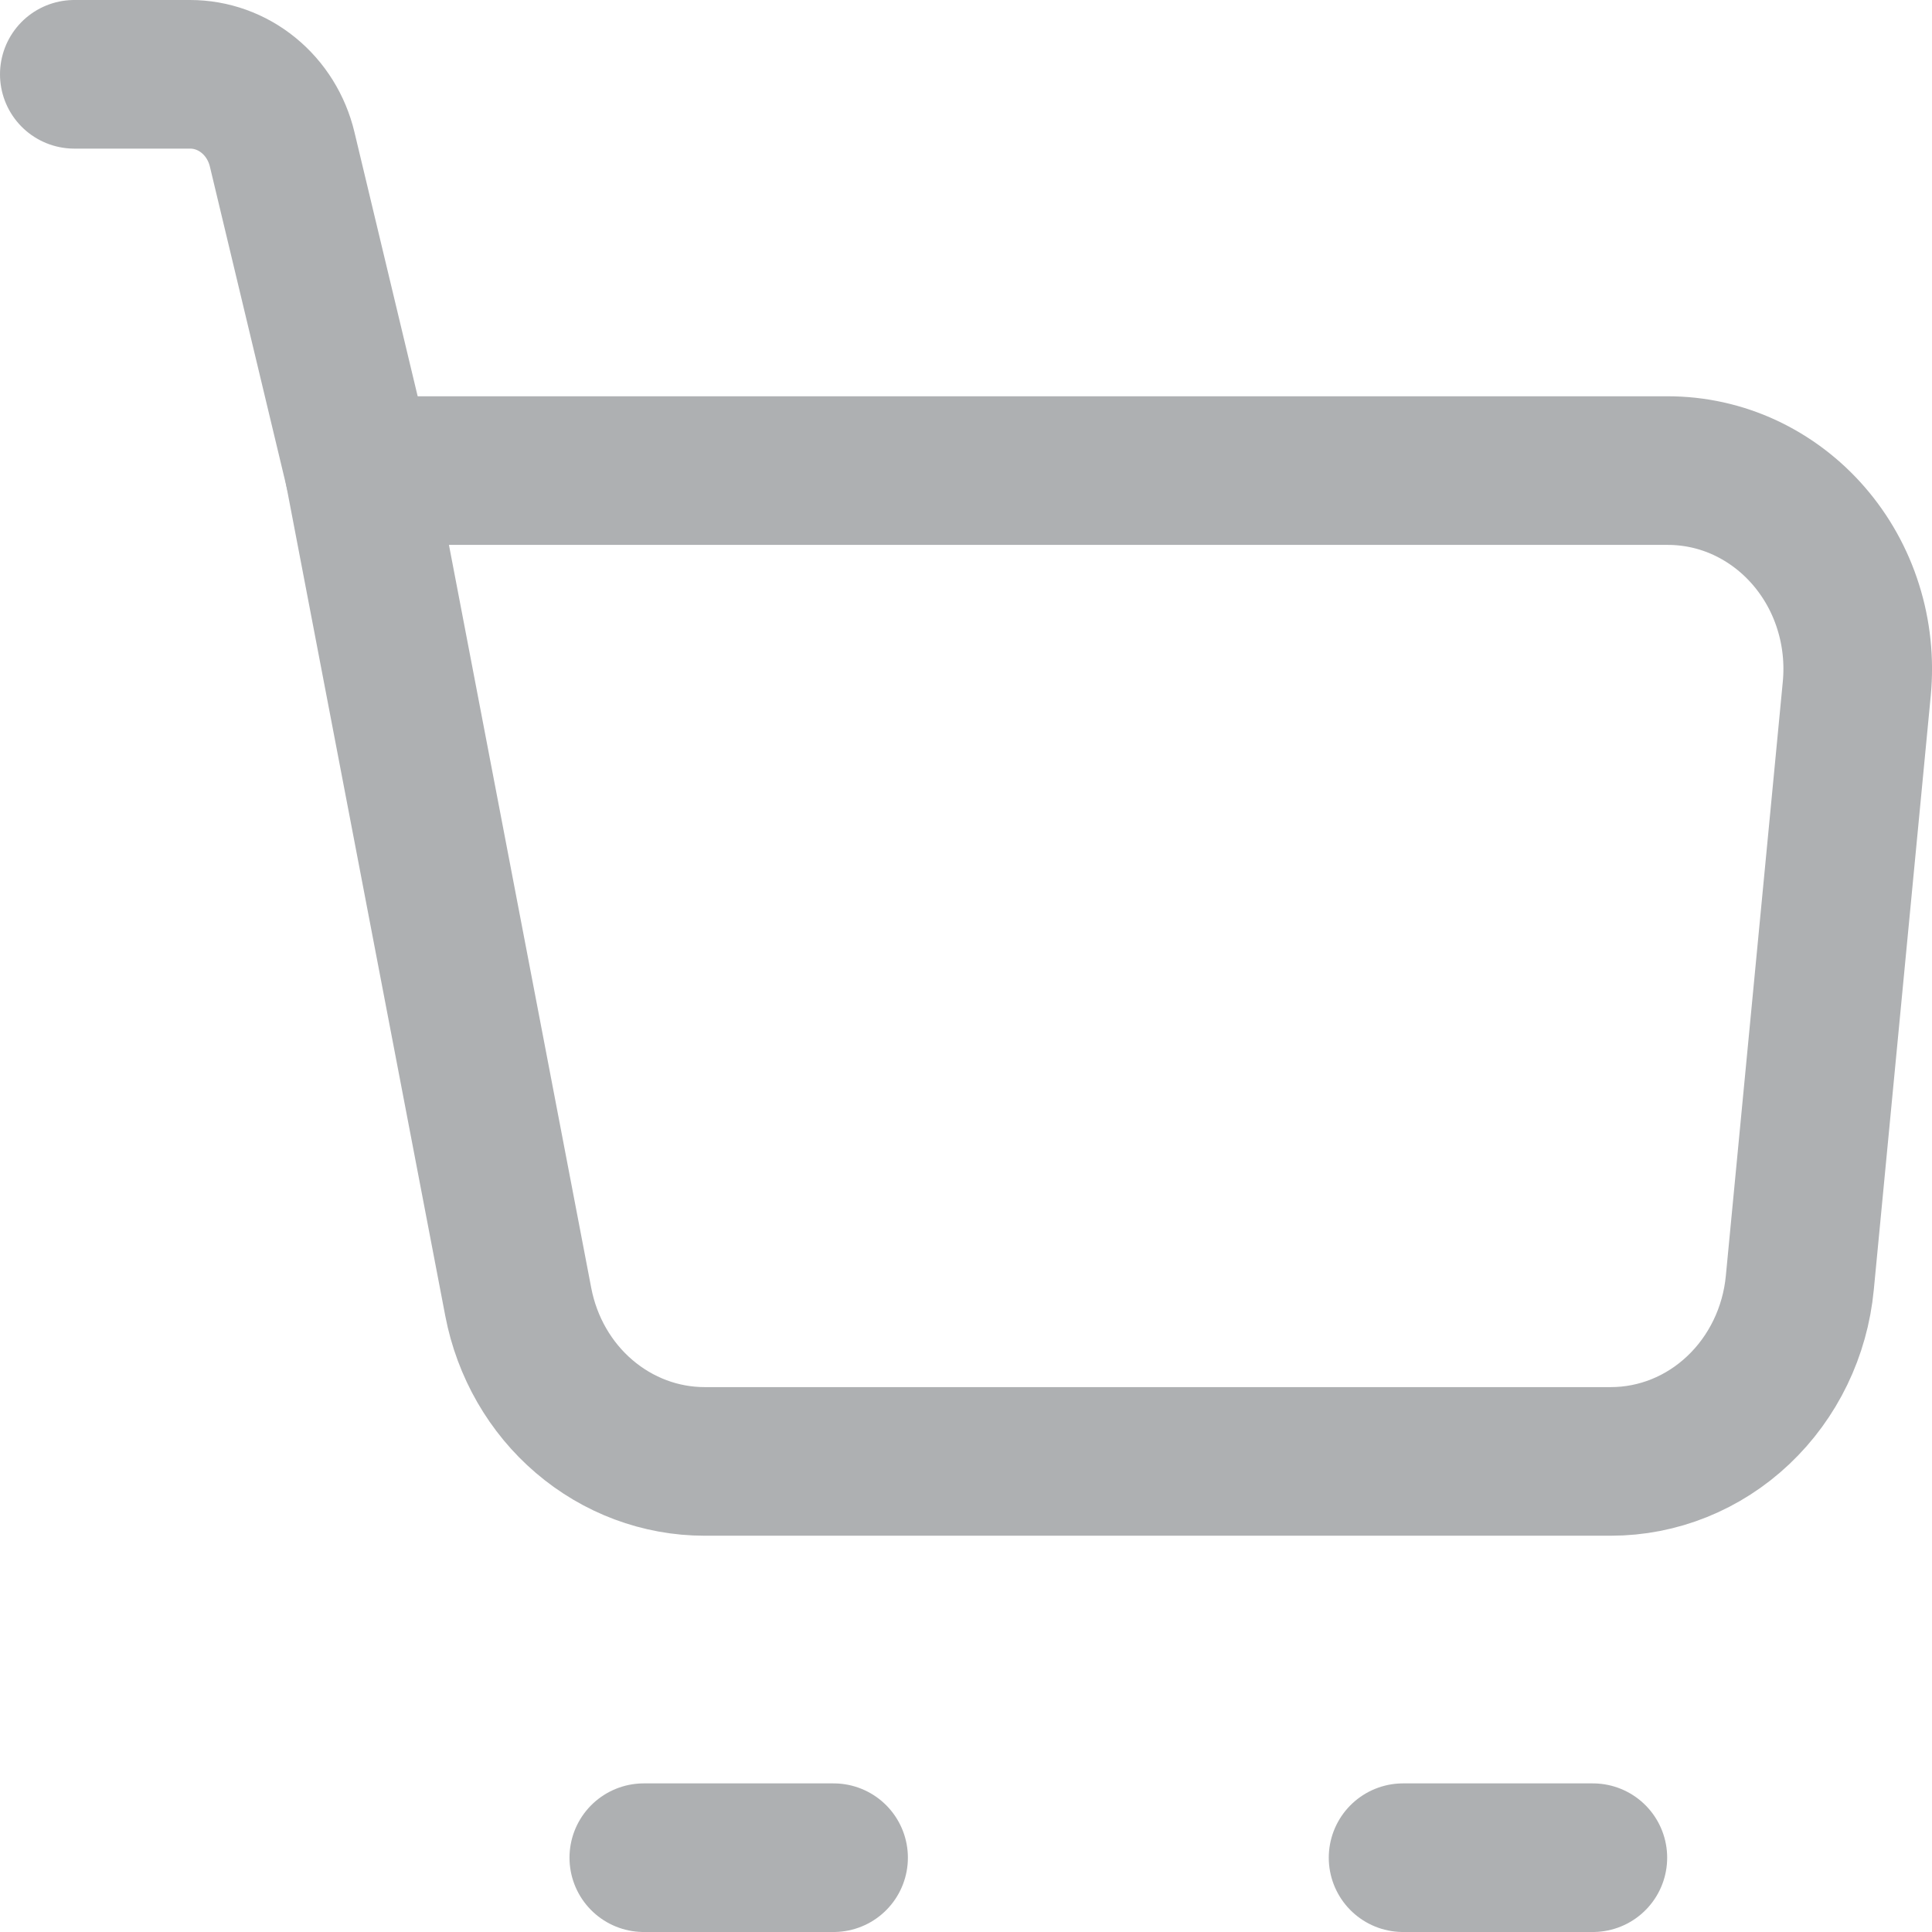 <svg width="26" height="26" viewBox="0 0 26 26" fill="none" xmlns="http://www.w3.org/2000/svg">
<path d="M4.832 6.333H22.446C22.803 6.333 23.156 6.411 23.482 6.562C23.808 6.714 24.1 6.934 24.34 7.211C24.579 7.487 24.761 7.812 24.872 8.166C24.984 8.52 25.023 8.895 24.988 9.265L24.221 17.265C24.158 17.923 23.863 18.533 23.393 18.977C22.924 19.421 22.313 19.667 21.679 19.667H9.481C8.891 19.667 8.318 19.453 7.861 19.062C7.404 18.672 7.091 18.127 6.975 17.523L4.832 6.333Z" stroke="#AEB0B2" stroke-width="2" stroke-linejoin="round"/>
<path d="M4.832 6.333L3.797 2.009C3.728 1.721 3.569 1.465 3.344 1.282C3.12 1.099 2.843 1 2.558 1H1" stroke="#AEB0B2" stroke-width="2" stroke-linecap="round" stroke-linejoin="round"/>
<path d="M8.664 25H11.218" stroke="#AEB0B2" stroke-width="2" stroke-linecap="round" stroke-linejoin="round"/>
<path d="M18.882 25H21.436" stroke="#AEB0B2" stroke-width="2" stroke-linecap="round" stroke-linejoin="round"/>
</svg>
